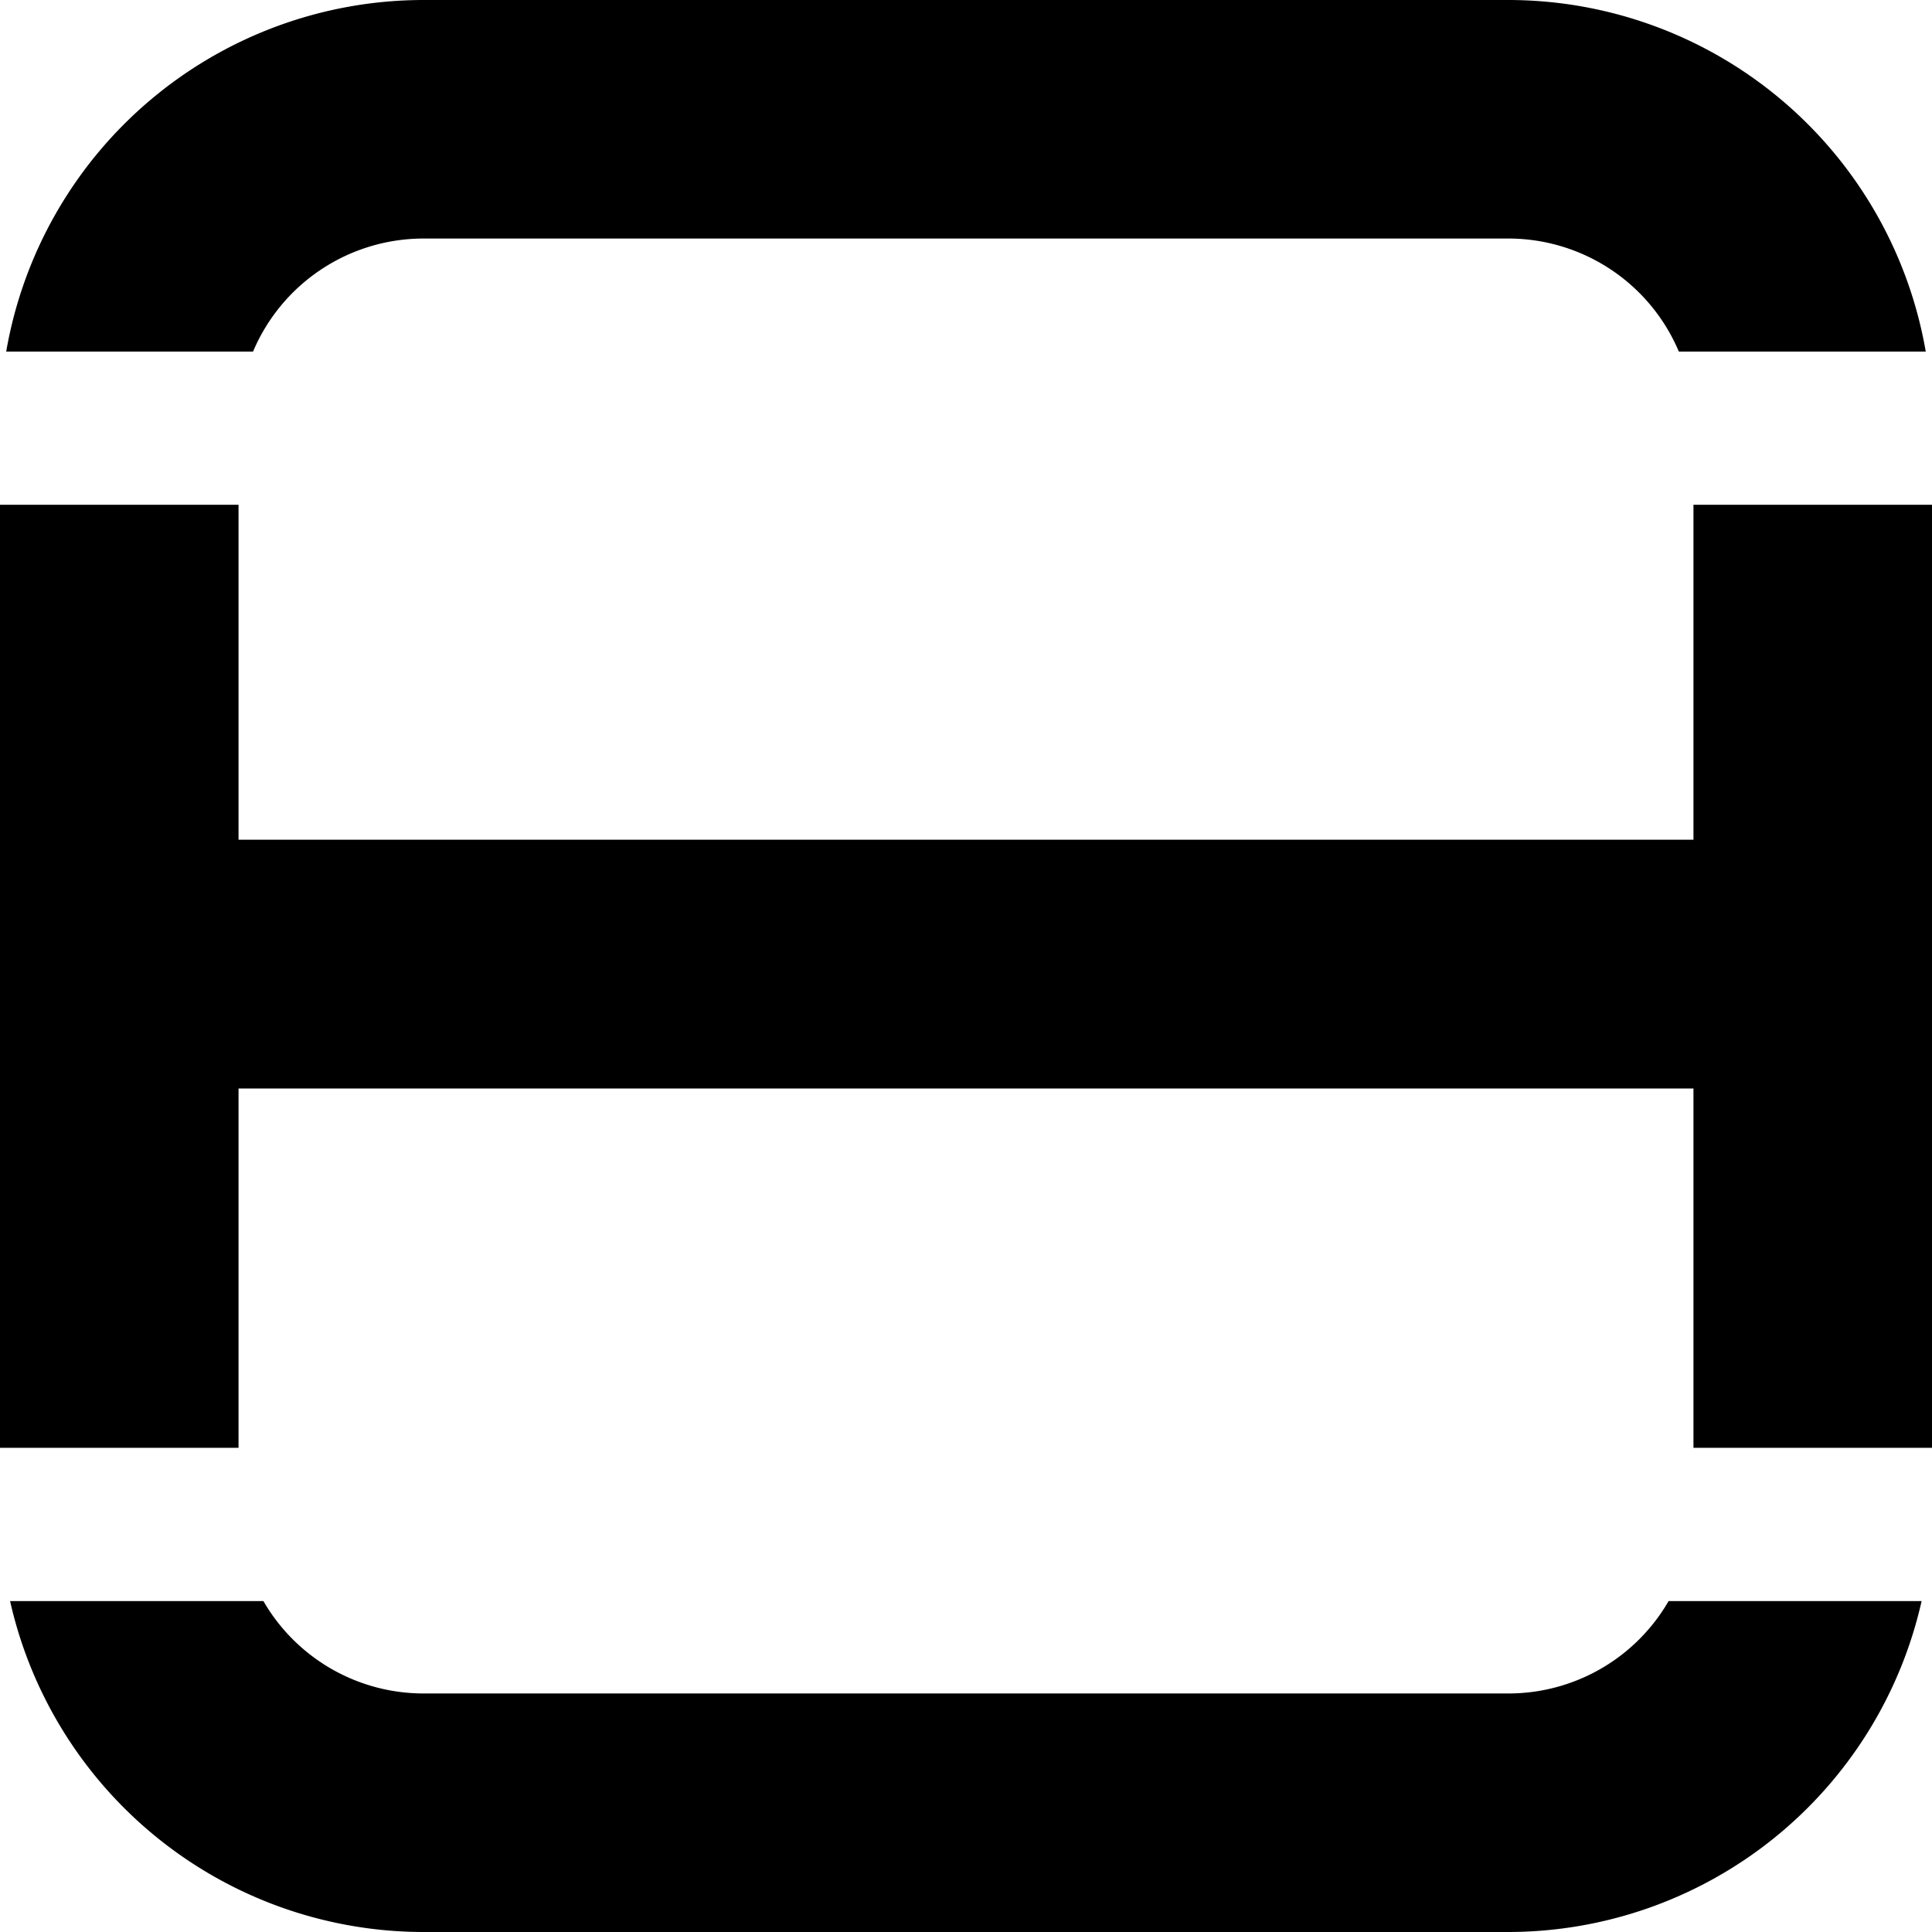 <svg xmlns="http://www.w3.org/2000/svg" viewBox="0 0 382.94 382.94">
  <title>Logo</title>
  <g id="Layer_2" data-name="Layer 2">
    <g id="Layer_1-2" data-name="Layer 1">
      <g>
        <path fill="#000000" d="M299,335.66H83.92a36.67,36.67,0,0,1-31.71-18.31H2a84.05,84.05,0,0,0,81.88,65.59H299a84.05,84.05,0,0,0,81.88-65.59H330.73A36.67,36.67,0,0,1,299,335.66Z"/>
        <path fill="#000000" d="M83.92,47.28H299a36.7,36.7,0,0,1,33.76,22.4H381.7A84,84,0,0,0,299,0H83.92A84,84,0,0,0,1.23,69.68H50.16A36.7,36.7,0,0,1,83.92,47.28Z"/>
        <polygon fill="#000000" points="335.66 100.05 335.66 166.44 47.28 166.44 47.28 100.05 0 100.05 0 286.97 47.28 286.97 47.28 215.75 335.66 215.75 335.66 286.97 382.94 286.97 382.94 100.05 335.66 100.05"/>
      </g>
    </g>
  </g>
</svg>
